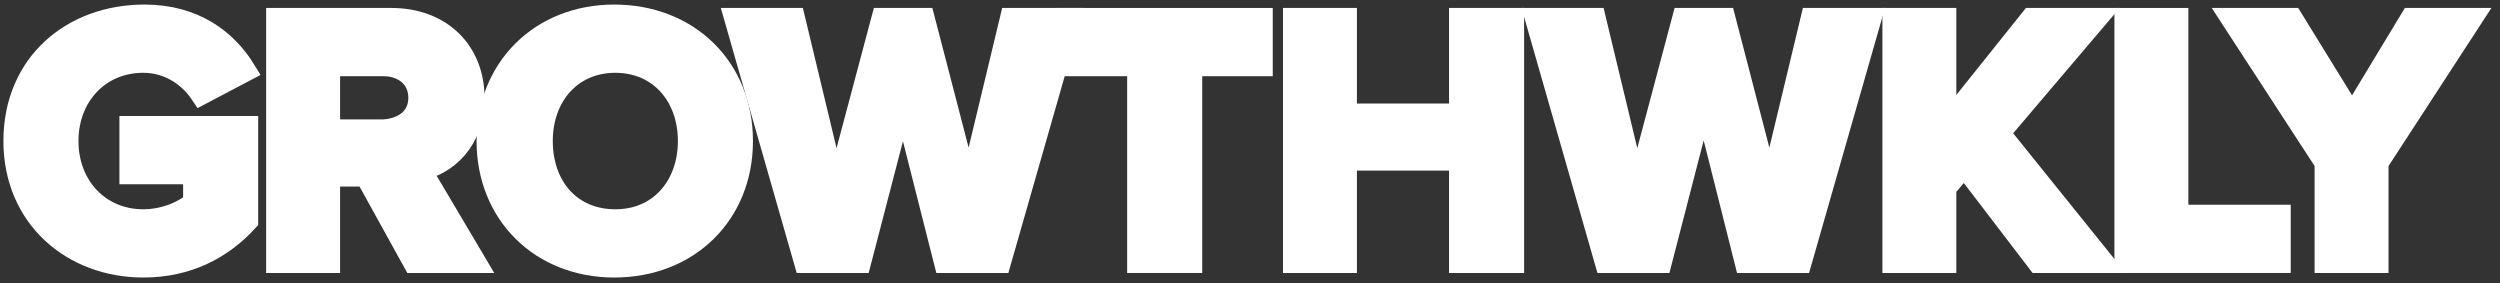 <?xml version="1.0" encoding="utf-8"?>
<!-- Generator: Adobe Illustrator 18.1.0, SVG Export Plug-In . SVG Version: 6.00 Build 0)  -->
<!DOCTYPE svg PUBLIC "-//W3C//DTD SVG 1.1//EN" "http://www.w3.org/Graphics/SVG/1.1/DTD/svg11.dtd">
<svg version="1.1" id="Layer_1" xmlns="http://www.w3.org/2000/svg" xmlns:xlink="http://www.w3.org/1999/xlink" x="0px" y="0px"
	 viewBox="0 0 219.8 24.9" enable-background="new 0 0 219.8 24.9" xml:space="preserve">
<rect x="0" y="0" width="219.8" height="24.9" fill="#333333" stroke="none"/>
<g>
	<path fill="#FFFFFF" stroke="#FFFFFF" stroke-width="2" stroke-miterlimit="10" d="M1.3,12.4c0-6.8,5.1-11,11.4-11
		c4.4,0,7.2,2.2,8.8,4.8l-3.8,2c-1-1.5-2.8-2.8-5.1-2.8c-3.9,0-6.7,3-6.7,7s2.8,7,6.7,7c1.9,0,3.7-0.8,4.5-1.6v-2.6h-5.6v-4h10.2
		v8.2c-2.2,2.4-5.2,4-9.1,4C6.4,23.4,1.3,19.1,1.3,12.4z"/>
	<path fill="#FFFFFF" stroke="#FFFFFF" stroke-width="2" stroke-miterlimit="10" d="M36.4,23l-4.2-7.6h-3.3V23h-4.5V1.7h10
		c4.4,0,7.2,2.9,7.2,6.9c0,3.8-2.4,5.8-4.7,6.3l4.8,8.1H36.4z M36.9,8.6c0-1.8-1.4-2.9-3.2-2.9h-4.8v5.8h4.8
		C35.5,11.4,36.9,10.4,36.9,8.6z"/>
	<path fill="#FFFFFF" stroke="#FFFFFF" stroke-width="2" stroke-miterlimit="10" d="M42.9,12.4c0-6.4,4.7-11,11.1-11
		c6.5,0,11.2,4.6,11.2,11s-4.7,11-11.2,11C47.6,23.4,42.9,18.8,42.9,12.4z M60.6,12.4c0-4-2.6-7-6.5-7s-6.5,3-6.5,7c0,4,2.5,7,6.5,7
		S60.6,16.3,60.6,12.4z"/>
	<path fill="#FFFFFF" stroke="#FFFFFF" stroke-width="2" stroke-miterlimit="10" d="M83.1,23L79.4,8.4L75.6,23h-4.8L64.7,1.7h5.1
		l3.7,15.4l4.1-15.4h3.6l4,15.4l3.7-15.4H94L87.9,23H83.1z"/>
	<path fill="#FFFFFF" stroke="#FFFFFF" stroke-width="2" stroke-miterlimit="10" d="M100.1,23V5.7h-6.2v-4h17v4h-6.2V23H100.1z"/>
	<path fill="#FFFFFF" stroke="#FFFFFF" stroke-width="2" stroke-miterlimit="10" d="M128.4,23v-9h-10.1v9h-4.5V1.7h4.5v8.4h10.1V1.7
		h4.6V23H128.4z"/>
	<path fill="#FFFFFF" stroke="#FFFFFF" stroke-width="2" stroke-miterlimit="10" d="M153.5,23l-3.7-14.7L146,23h-4.8l-6.1-21.3h5.1
		l3.7,15.4L148,1.7h3.6l4,15.4l3.7-15.4h5.1L158.3,23H153.5z"/>
	<path fill="#FFFFFF" stroke="#FFFFFF" stroke-width="2" stroke-miterlimit="10" d="M179.2,23l-6.5-8.5l-1.7,2V23h-4.5V1.7h4.5v9.5
		l7.6-9.5h5.6l-8.5,10l9.1,11.3H179.2z"/>
	<path fill="#FFFFFF" stroke="#FFFFFF" stroke-width="2" stroke-miterlimit="10" d="M186.9,23V1.7h4.5V19h9v4H186.9z"/>
	<path fill="#FFFFFF" stroke="#FFFFFF" stroke-width="2" stroke-miterlimit="10" d="M204.5,23v-8.7l-8.2-12.6h5.2l5.3,8.6l5.2-8.6
		h5.2l-8.2,12.6V23H204.5z"/>
</g>
</svg>
